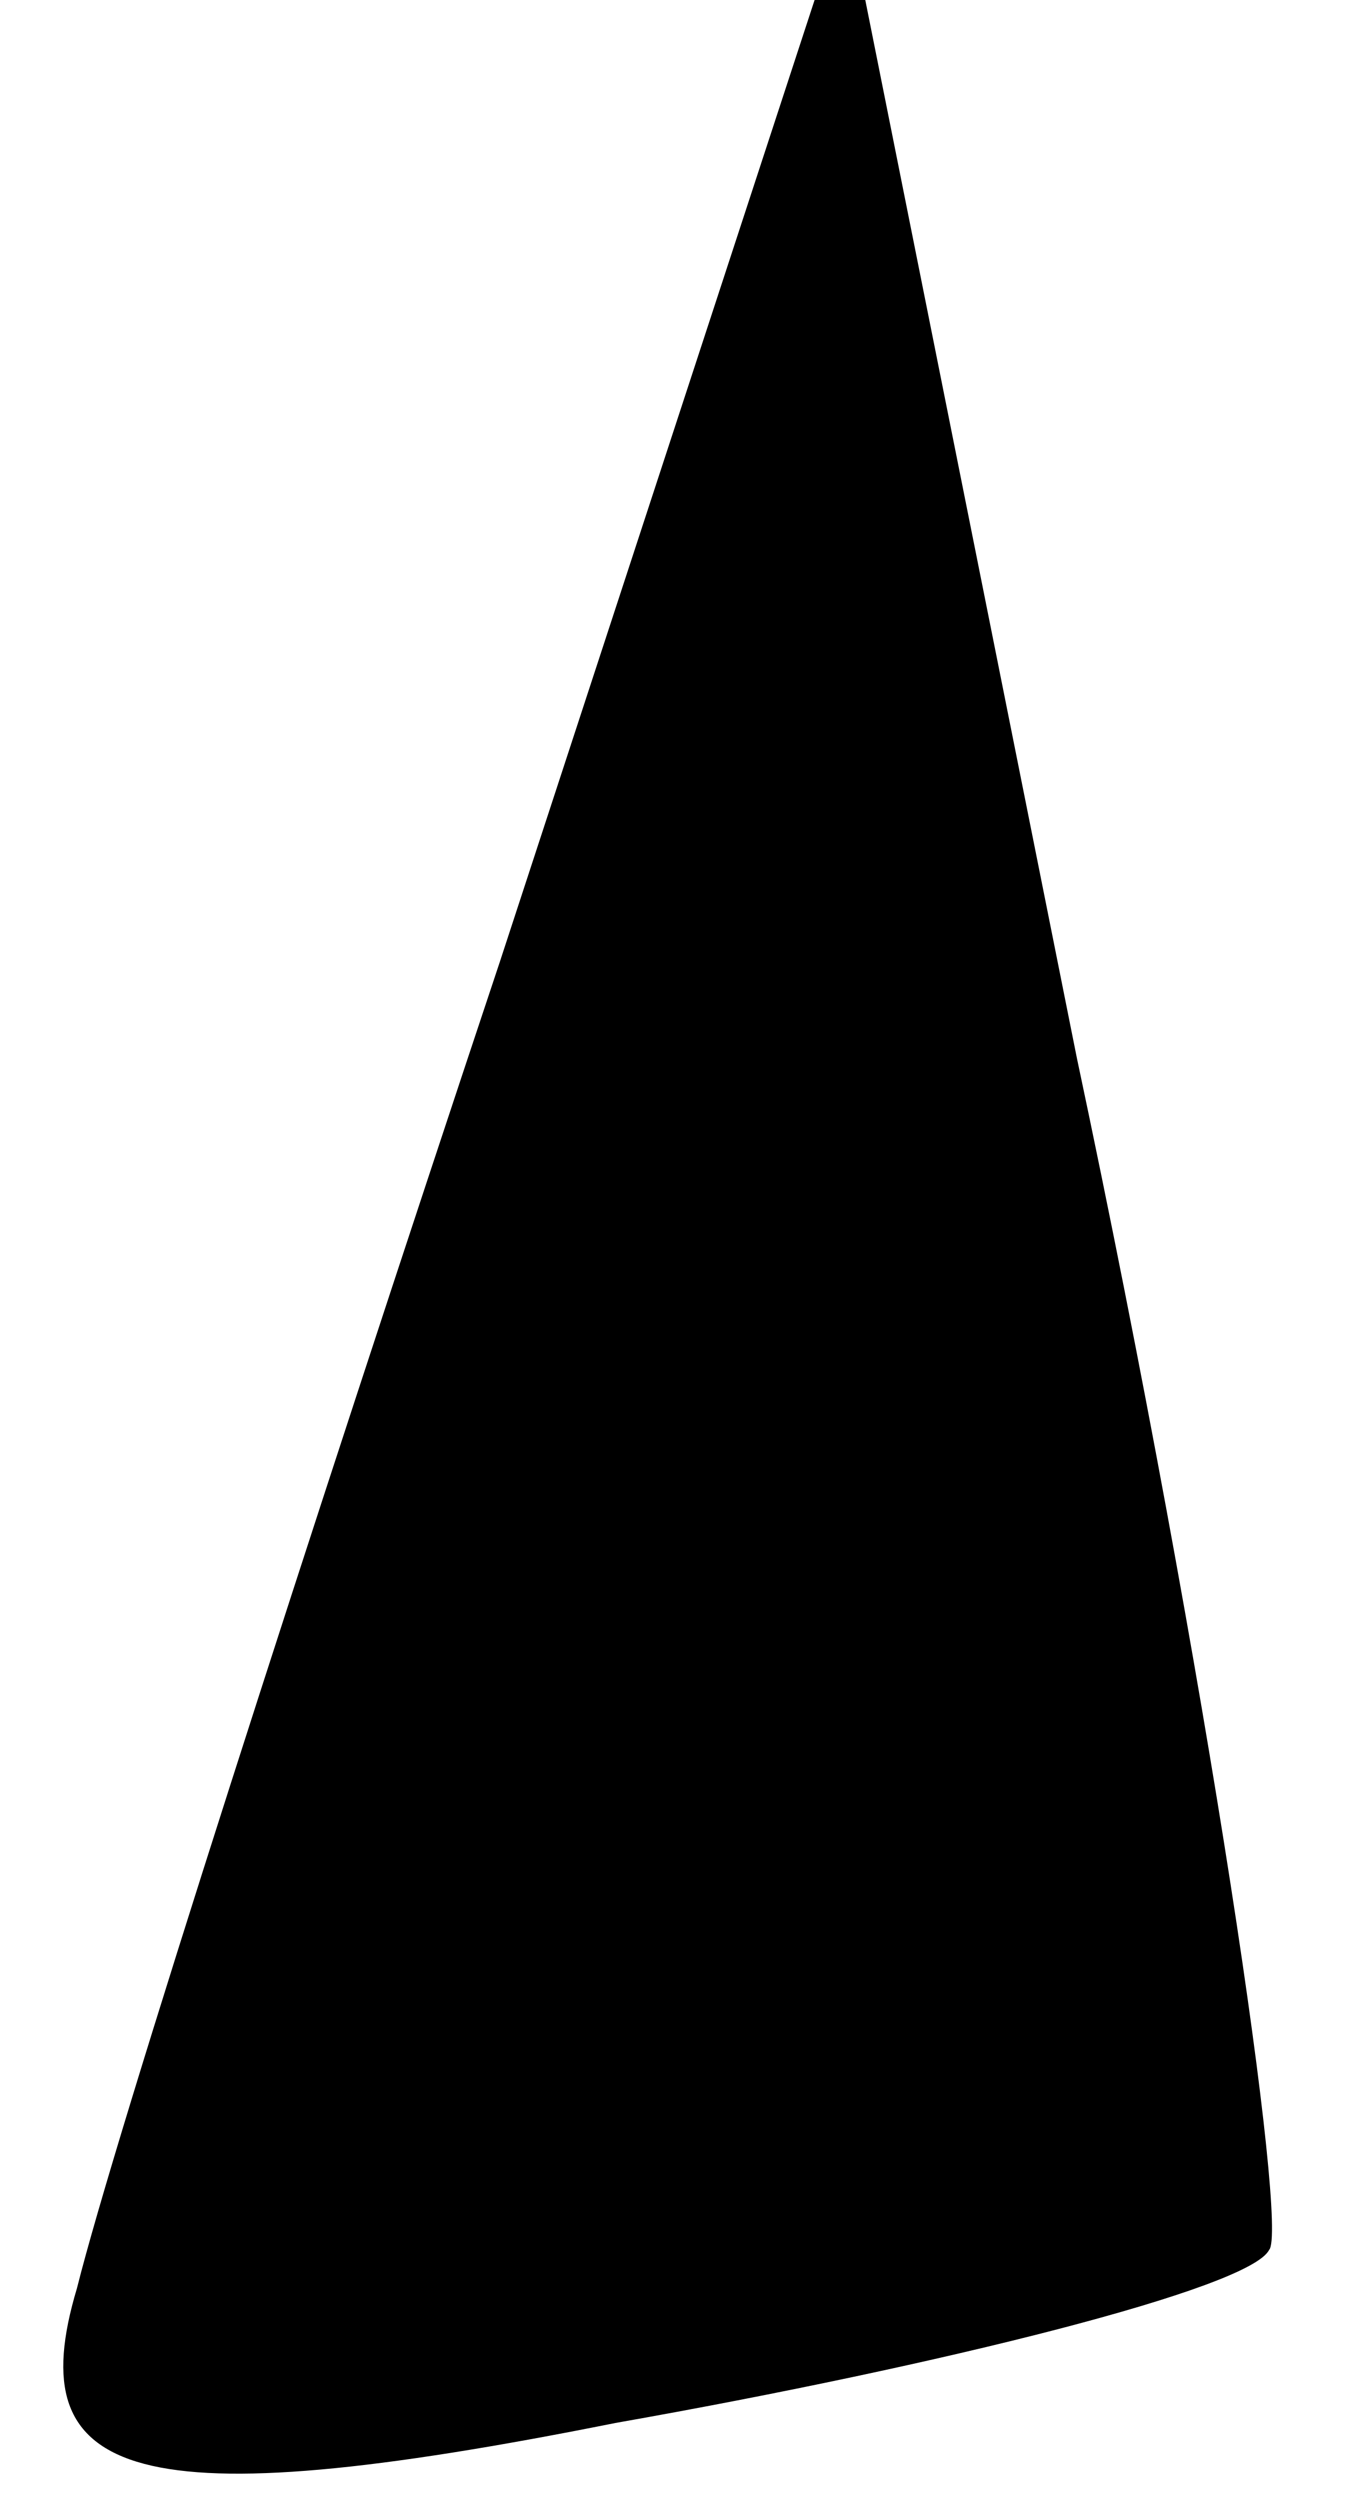 <?xml version="1.0" standalone="no"?>
<!DOCTYPE svg PUBLIC "-//W3C//DTD SVG 20010904//EN"
 "http://www.w3.org/TR/2001/REC-SVG-20010904/DTD/svg10.dtd">
<svg version="1.0" xmlns="http://www.w3.org/2000/svg"
 width="7pt" height="13pt" viewBox="0 0 7 13"
 preserveAspectRatio="xMidYMid meet">
<g transform="translate(0,13) scale(0.1,-0.1)"
fill="#000000" stroke="none">
<path fill="#000000" stroke="none" d="M26 80 c-10 -30 -20 -61 -22 -69 -3
-10 3 -12 28 -7 17 3 33 7 34 9 1 1 -3 29 -10 62 l-12 60 -18 -55z"/>
</g>
</svg>
